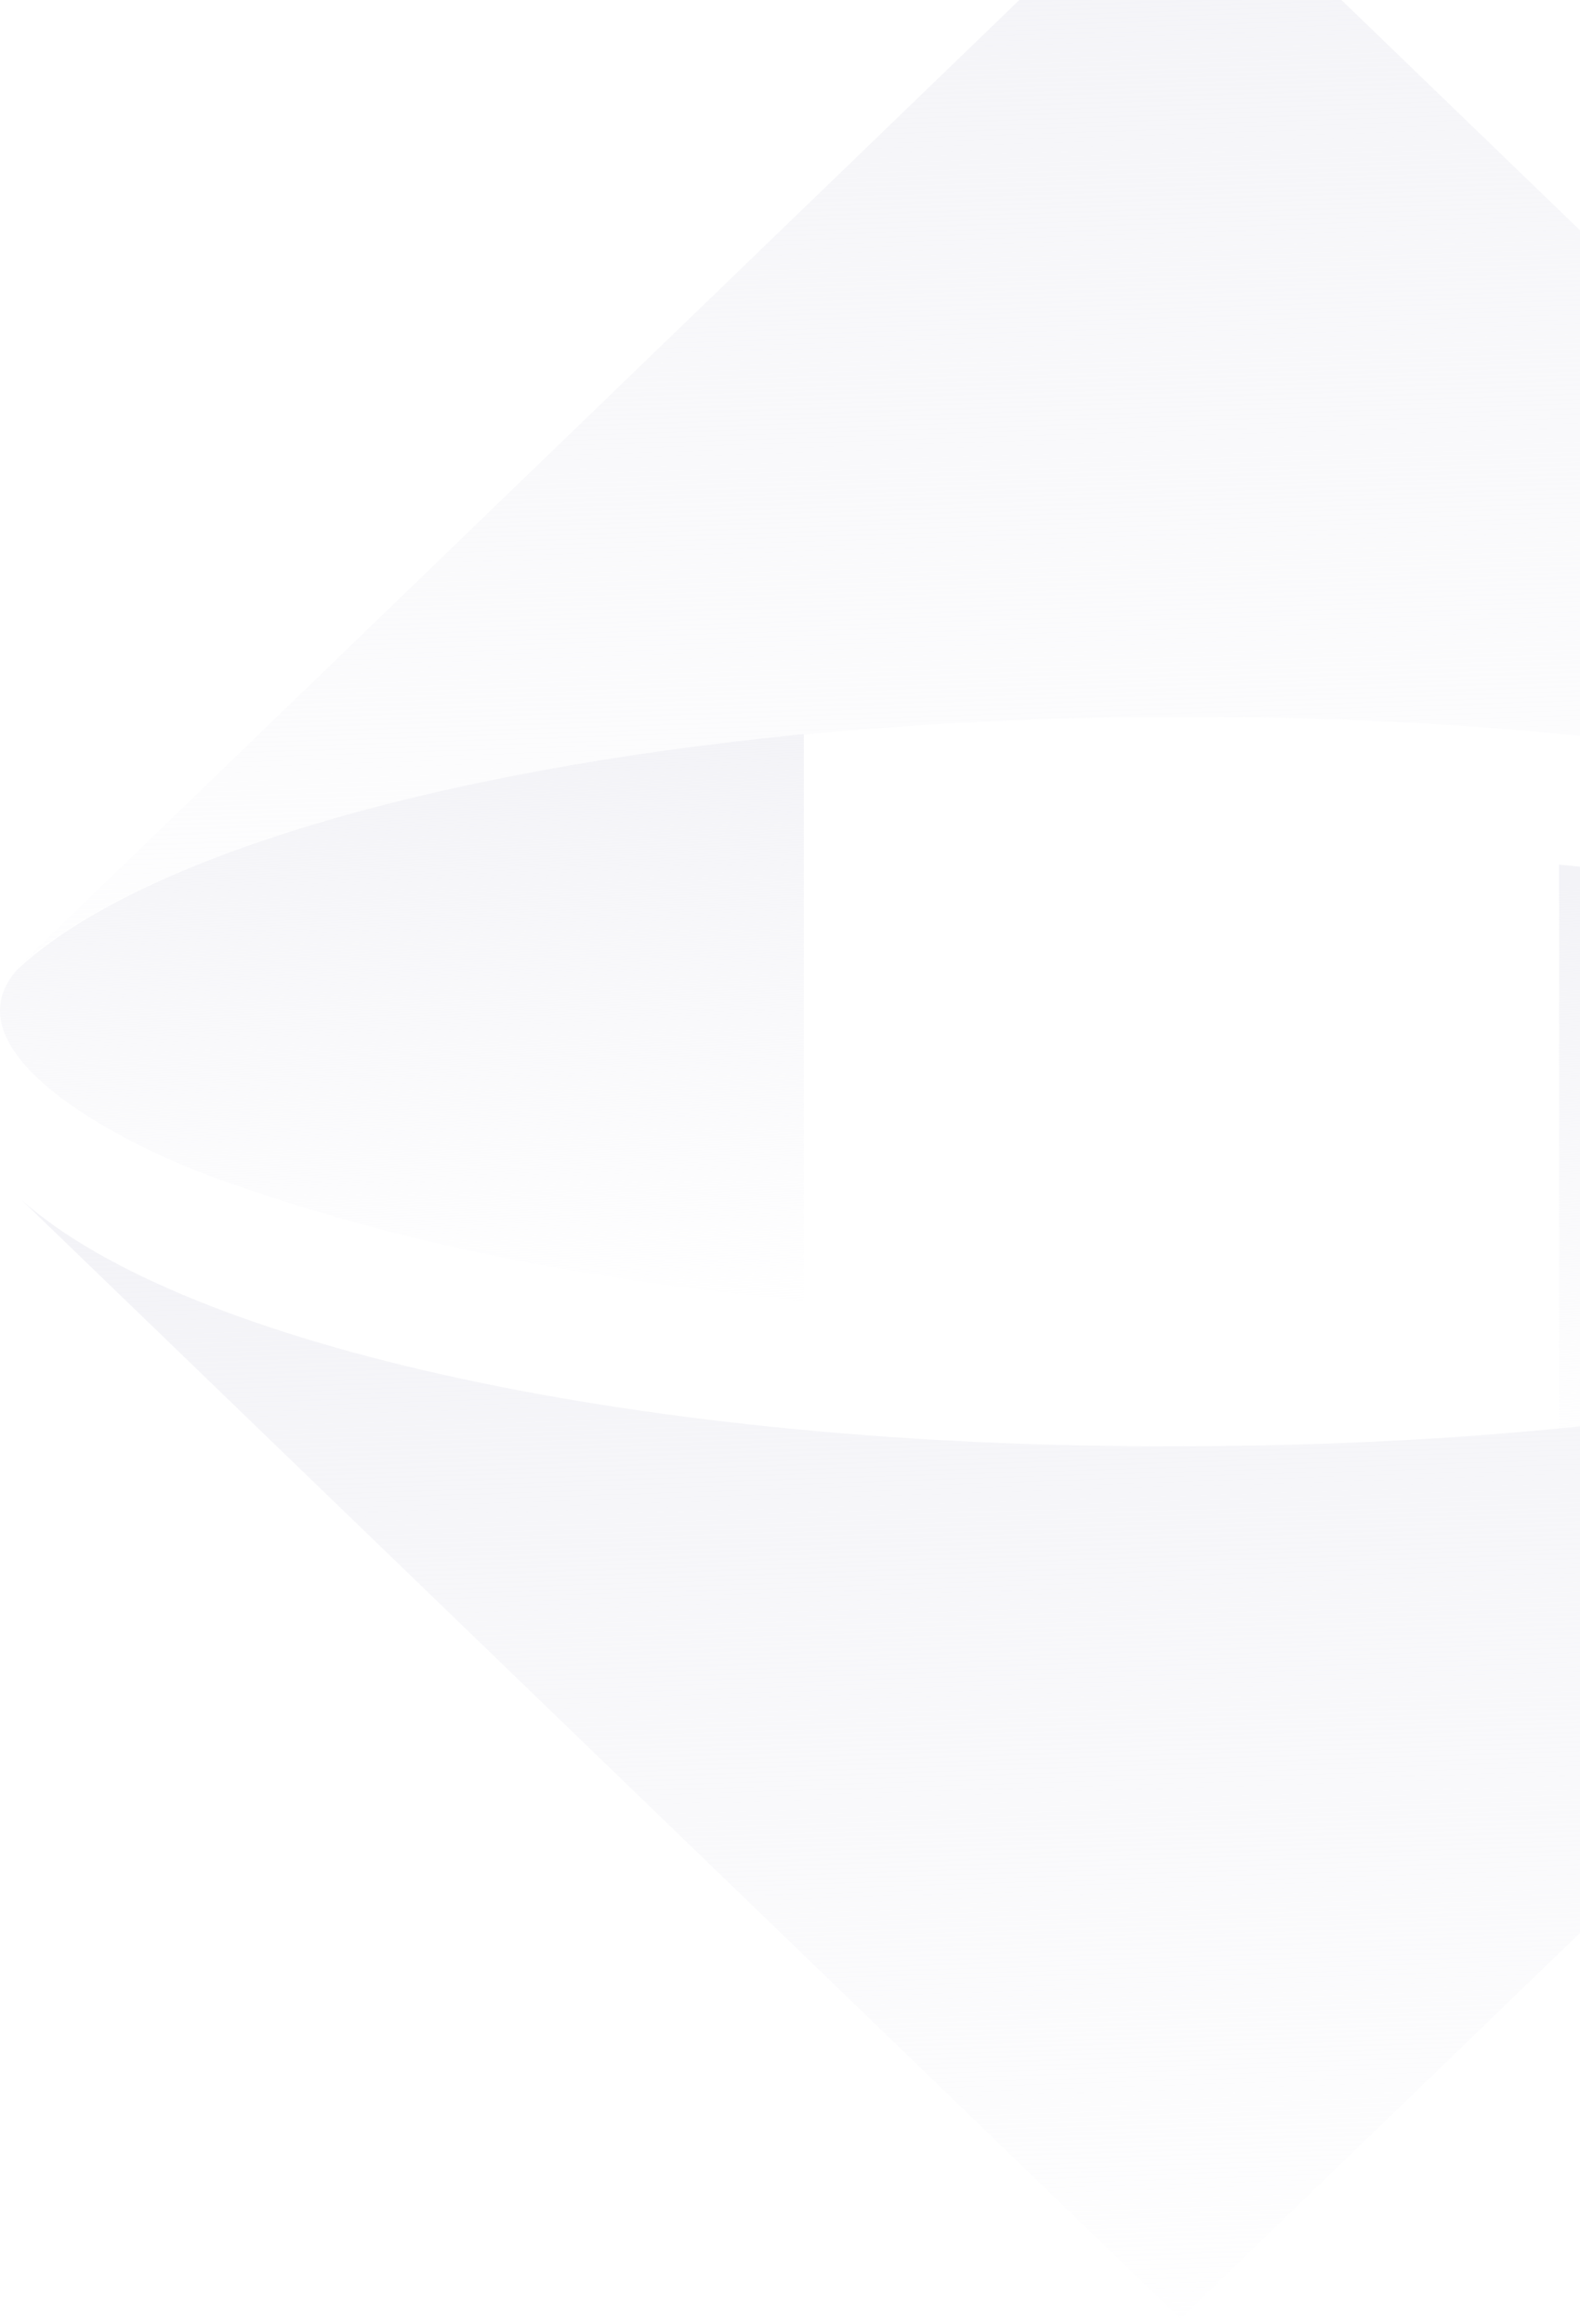 <svg width="183" height="269" viewBox="0 0 183 269" fill="none" xmlns="http://www.w3.org/2000/svg">
<g filter="url(#filter0_b_9629_49136)">
<path d="M271.655 138.448C280.377 129.041 260.11 118.149 247.026 113.693C225.22 106.02 203.413 102.306 180.58 100.078V165.925C223.68 161.469 257.545 151.32 271.655 138.448Z" fill="url(#paint0_linear_9629_49136)"/>
<path d="M2.542 138.94L136.717 268.405L271.917 137.95C253.702 155.03 200.084 167.407 136.717 167.407C74.376 167.655 21.527 155.773 2.542 138.94Z" fill="url(#paint1_linear_9629_49136)"/>
<path d="M2.024 112.21C-6.442 121.617 13.569 132.509 26.652 136.964C48.459 144.638 70.266 148.351 93.098 150.579V84.98C49.998 89.189 15.877 99.338 2.024 112.21Z" fill="url(#paint2_linear_9629_49136)"/>
<path d="M270.892 111.465L136.718 -18L1.517 112.455C19.732 95.375 73.35 82.998 136.718 82.998C199.059 82.75 251.907 94.88 270.892 111.465Z" fill="url(#paint3_linear_9629_49136)"/>
</g>
<defs>
<filter id="filter0_b_9629_49136" x="-10" y="-28" width="293.768" height="306.405" filterUnits="userSpaceOnUse" color-interpolation-filters="sRGB">
<feFlood flood-opacity="0" result="BackgroundImageFix"/>
<feGaussianBlur in="BackgroundImageFix" stdDeviation="5"/>
<feComposite in2="SourceAlpha" operator="in" result="effect1_backgroundBlur_9629_49136"/>
<feBlend mode="normal" in="SourceGraphic" in2="effect1_backgroundBlur_9629_49136" result="shape"/>
</filter>
<linearGradient id="paint0_linear_9629_49136" x1="227.174" y1="100.078" x2="230.387" y2="170.152" gradientUnits="userSpaceOnUse">
<stop stop-color="#F3F3F7"/>
<stop offset="1" stop-color="#F3F3F7" stop-opacity="0"/>
</linearGradient>
<linearGradient id="paint1_linear_9629_49136" x1="137.23" y1="137.95" x2="141.597" y2="276.934" gradientUnits="userSpaceOnUse">
<stop stop-color="#F3F3F7"/>
<stop offset="1" stop-color="#F3F3F7" stop-opacity="0"/>
</linearGradient>
<linearGradient id="paint2_linear_9629_49136" x1="46.549" y1="84.98" x2="49.741" y2="154.791" gradientUnits="userSpaceOnUse">
<stop stop-color="#F3F3F7"/>
<stop offset="1" stop-color="#F3F3F7" stop-opacity="0"/>
</linearGradient>
<linearGradient id="paint3_linear_9629_49136" x1="136.204" y1="-18" x2="140.572" y2="120.984" gradientUnits="userSpaceOnUse">
<stop stop-color="#F3F3F7"/>
<stop offset="1" stop-color="#F3F3F7" stop-opacity="0"/>
</linearGradient>
</defs>
</svg>
